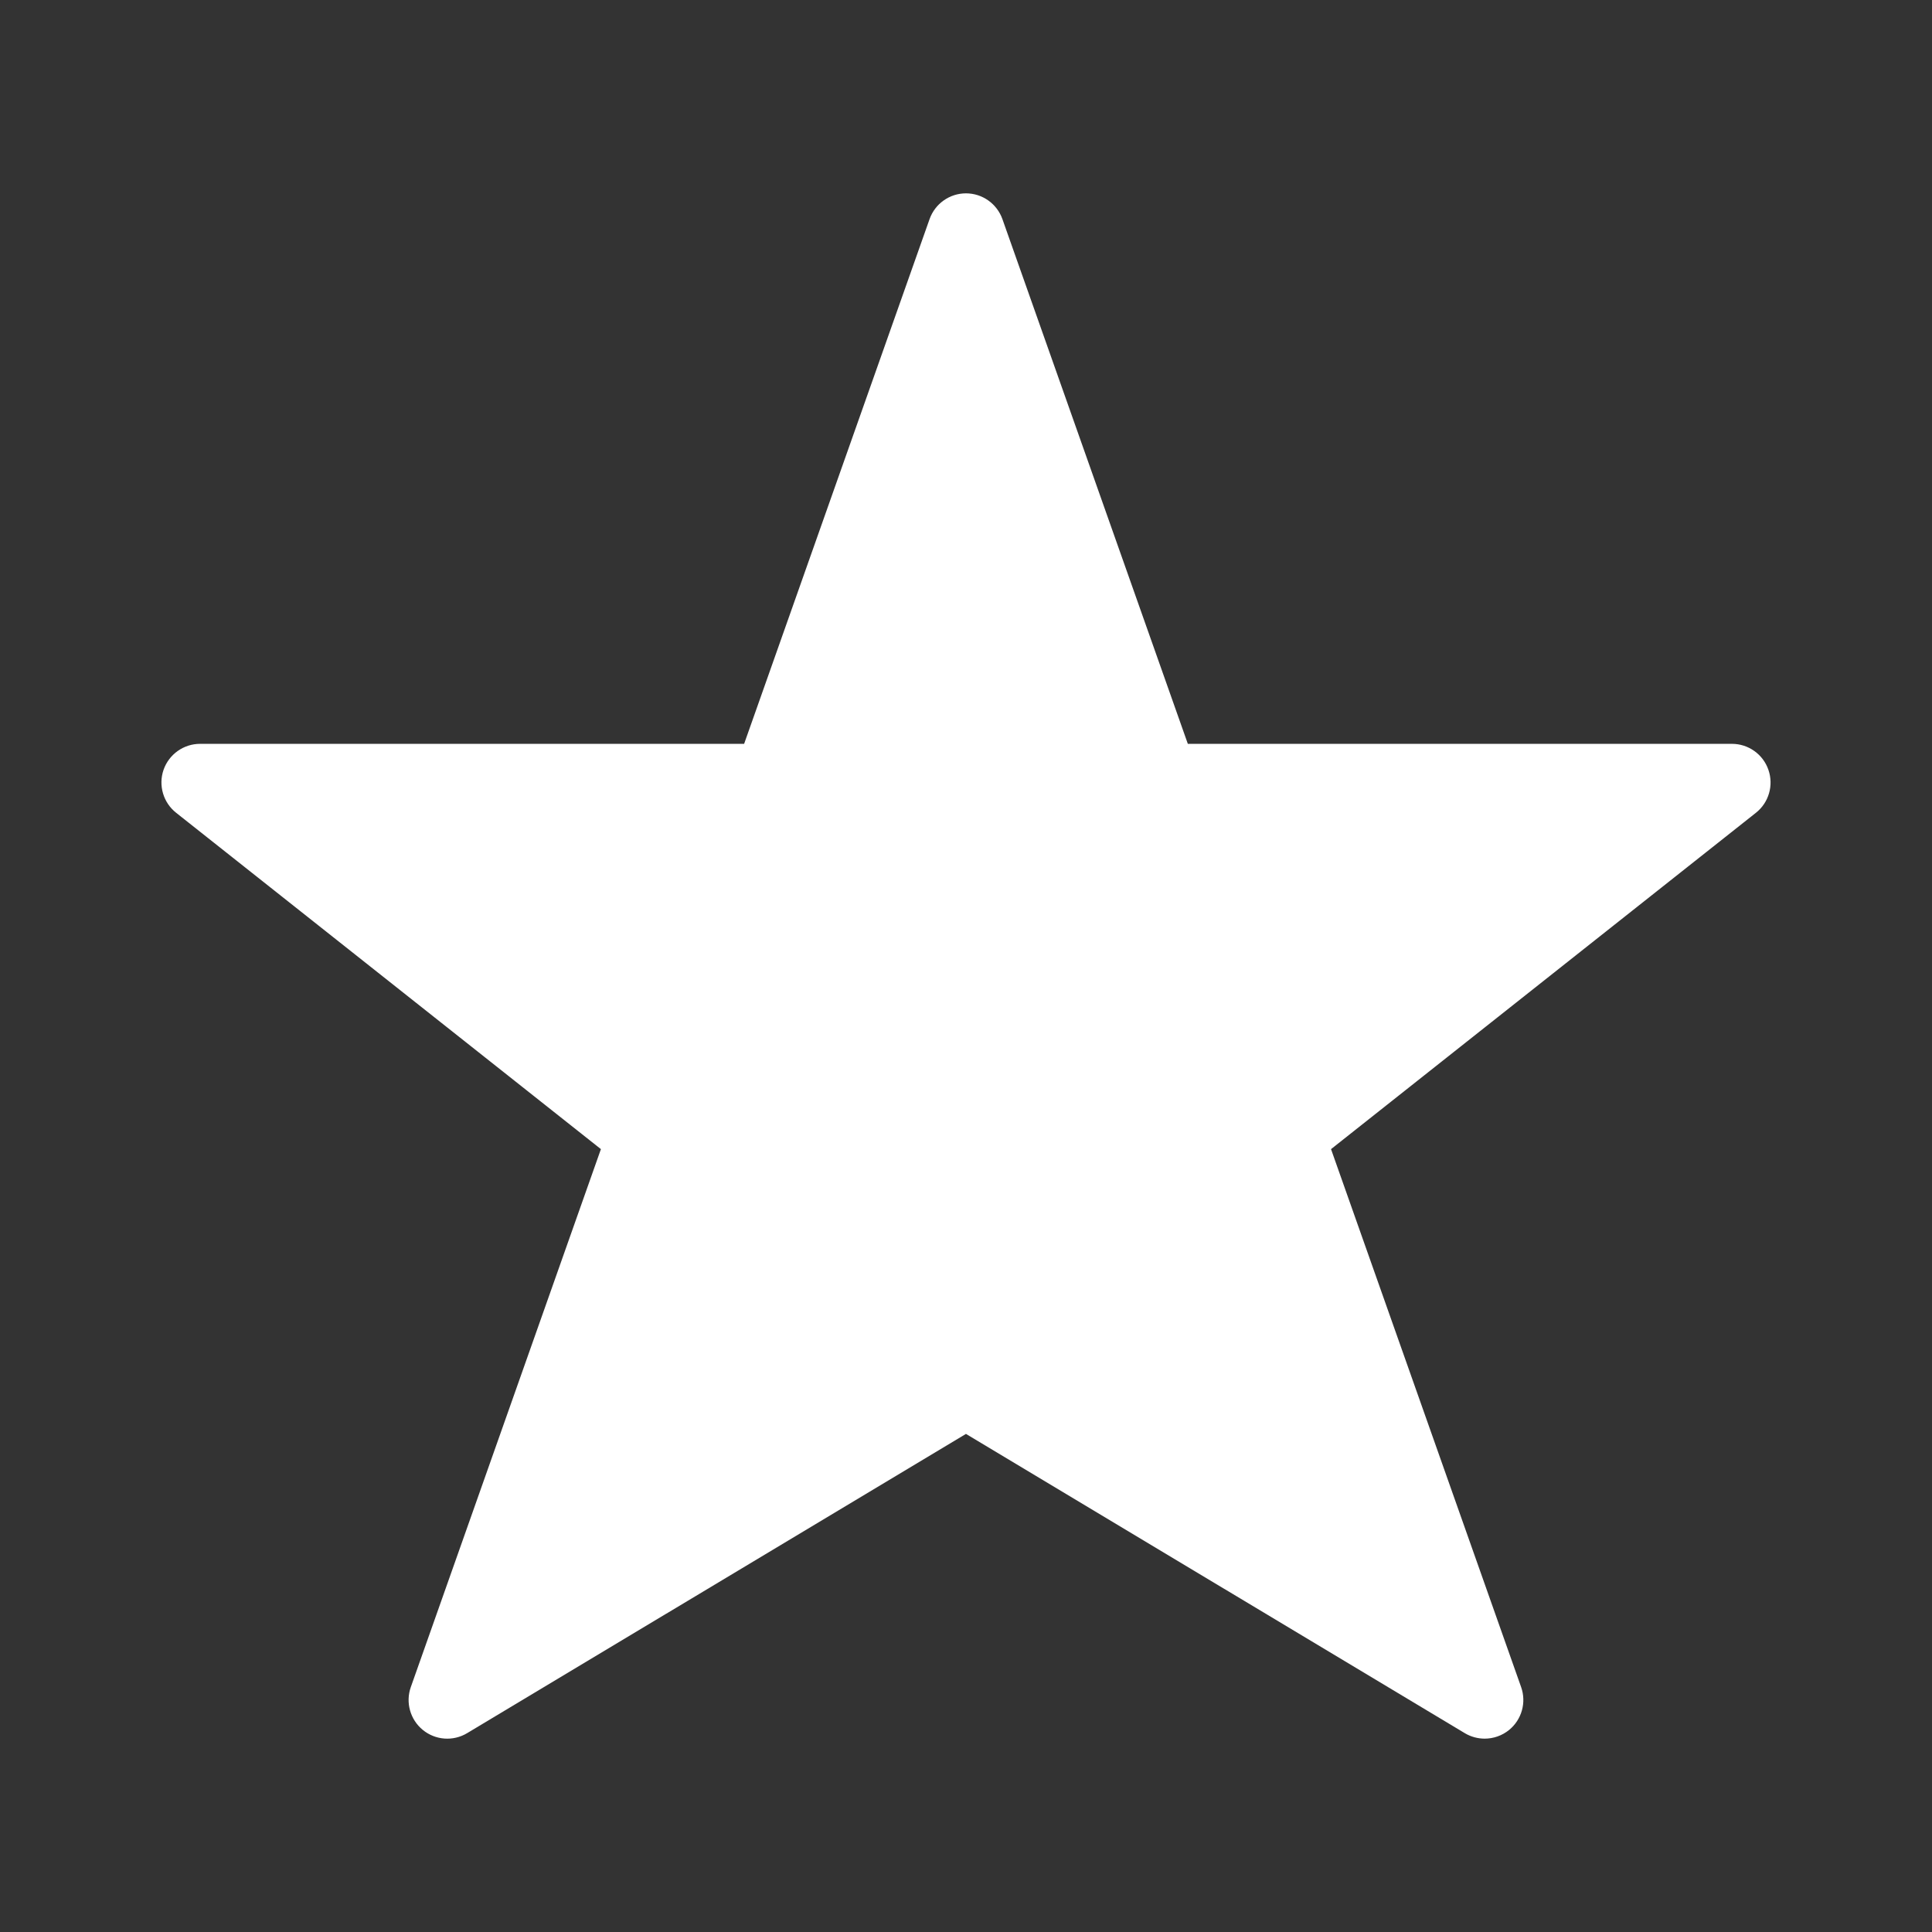 <?xml version="1.0" encoding="utf-8"?>
<!-- Generator: Adobe Illustrator 17.0.0, SVG Export Plug-In . SVG Version: 6.00 Build 0)  -->
<!DOCTYPE svg PUBLIC "-//W3C//DTD SVG 1.1//EN" "http://www.w3.org/Graphics/SVG/1.1/DTD/svg11.dtd">
<svg version="1.1" id="Layer_1" xmlns="http://www.w3.org/2000/svg" xmlns:xlink="http://www.w3.org/1999/xlink" x="0px" y="0px"
	 width="100px" height="100px" viewBox="0 0 100 100" enable-background="new 0 0 100 100" xml:space="preserve">
<rect x="0" y="0" width="100" height="100" fill="#333333" stroke="none"/>
<path fill="#FFF" d="M91.532,39.844c-0.278-0.804-1.036-1.343-1.888-1.343H61.482l-9.597-27.159c-0.284-0.799-1.039-1.334-1.886-1.334
	c-0.846,0-1.602,0.534-1.885,1.334l-9.598,27.159H10.357c-0.851,0-1.609,0.539-1.891,1.343c-0.278,0.804-0.018,1.698,0.651,2.226
	l21.986,17.409l-9.84,27.846c-0.281,0.795-0.031,1.682,0.62,2.215c0.654,0.536,1.573,0.603,2.297,0.167l25.818-15.488l25.818,15.488
	c0.317,0.191,0.677,0.285,1.032,0.285c0.447,0,0.898-0.152,1.266-0.452c0.651-0.533,0.901-1.42,0.62-2.215l-9.84-27.846
	l21.992-17.409C91.553,41.542,91.813,40.648,91.532,39.844z"/>
</svg>
